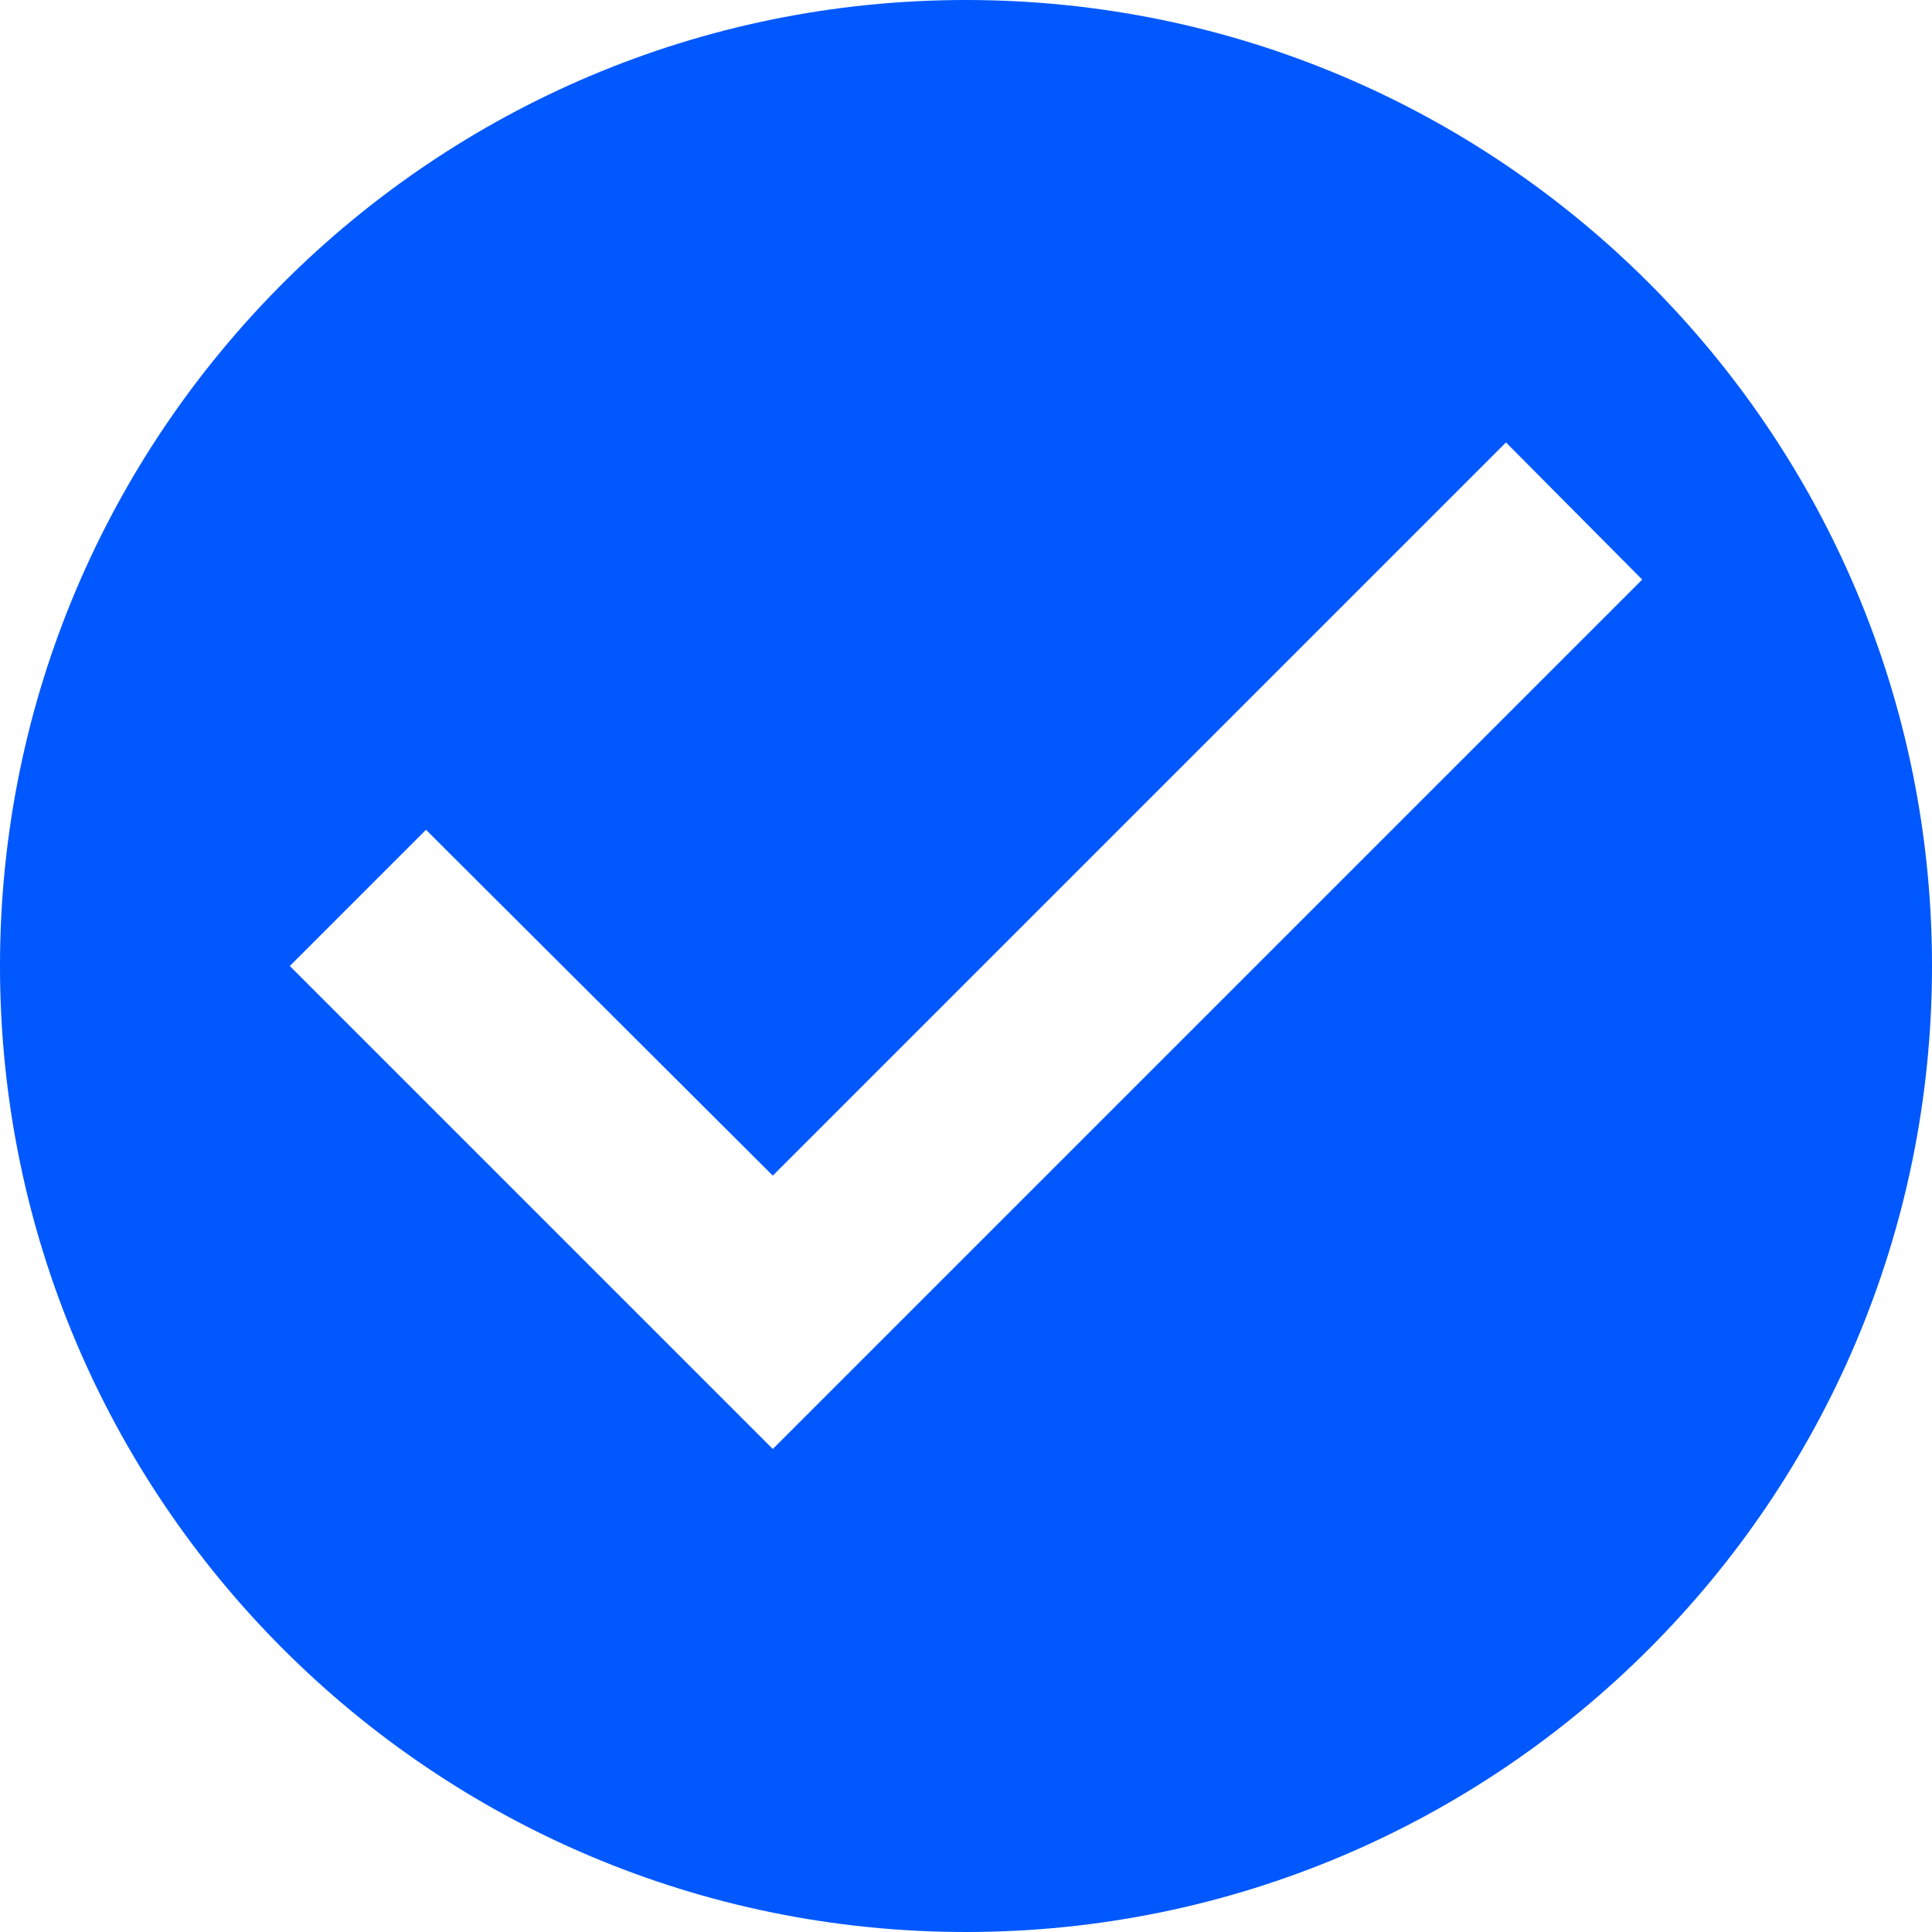 <svg width="105" height="105" viewBox="0 0 105 105" fill="none" xmlns="http://www.w3.org/2000/svg">
<path d="M52.5 0C23.52 0 0 23.52 0 52.5C0 81.48 23.52 105 52.5 105C81.48 105 105 81.48 105 52.5C105 23.52 81.48 0 52.5 0ZM42 78.75L15.75 52.5L23.152 45.097L42 63.892L81.847 24.045L89.25 31.5L42 78.75Z" fill="#0158FE"/>
</svg>
